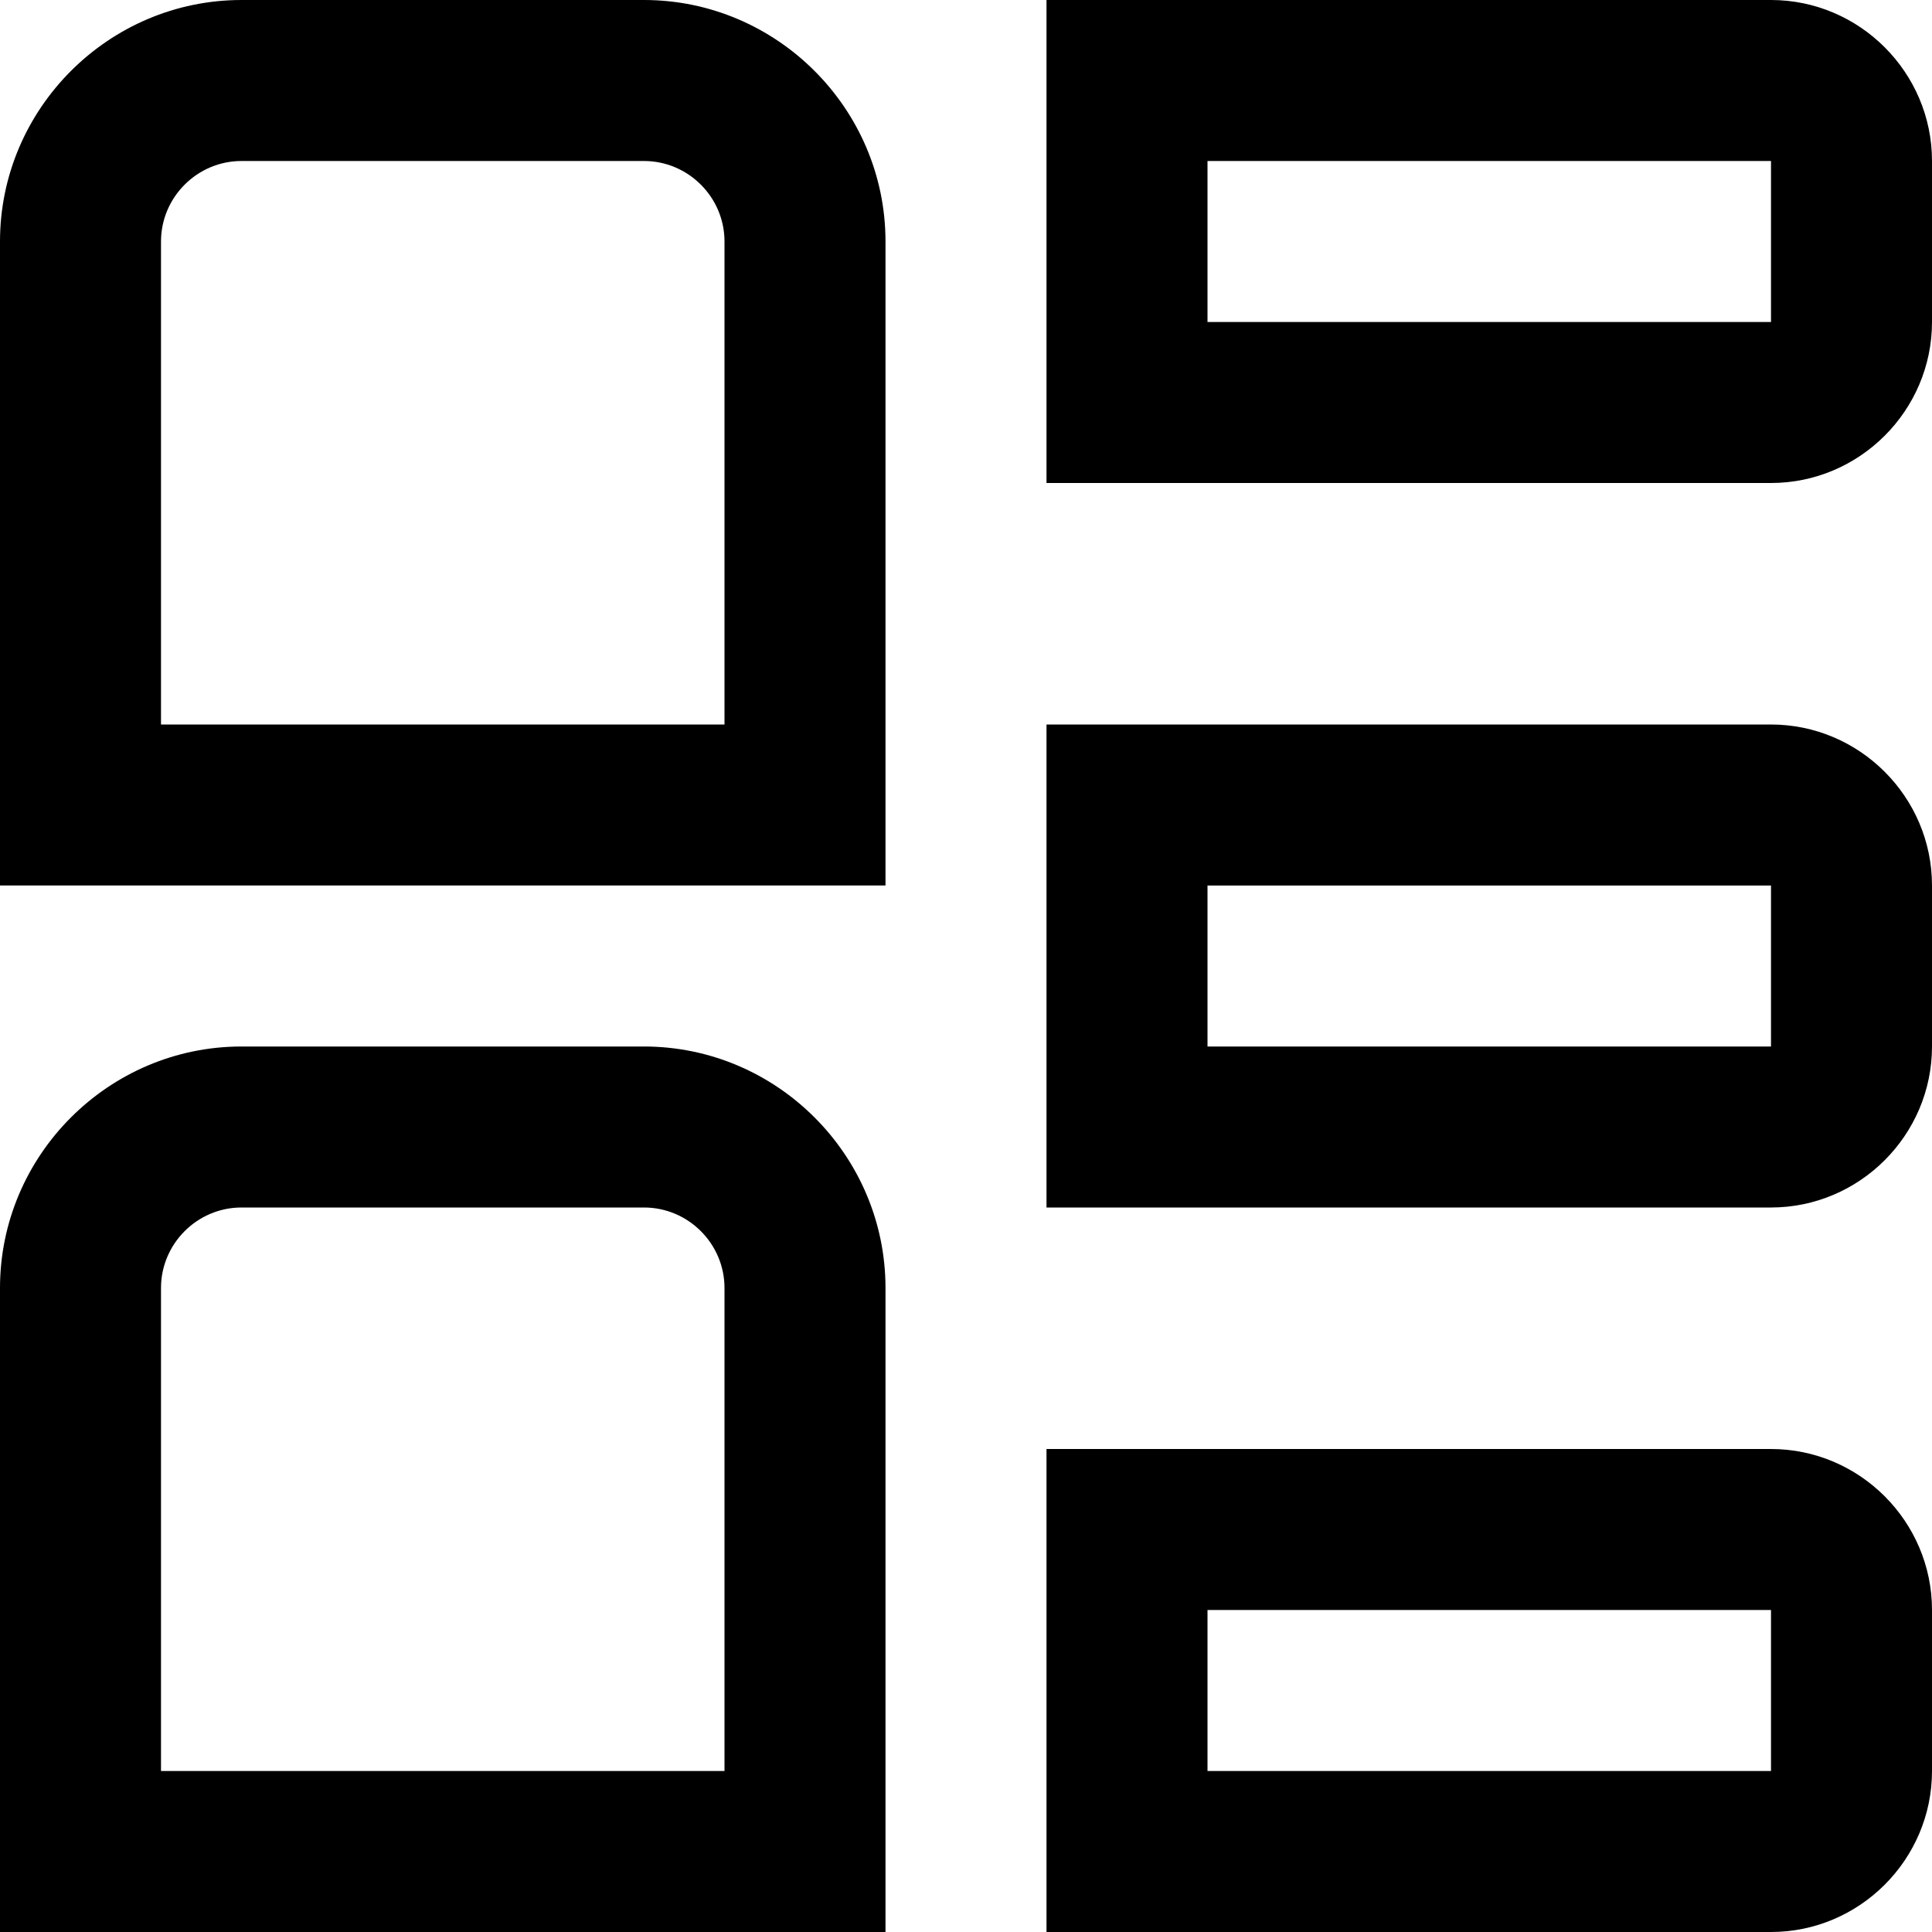 <?xml version="1.0" encoding="UTF-8"?>
<svg xmlns="http://www.w3.org/2000/svg" id="Layer_1" data-name="Layer 1" viewBox="0 0 24 24" width="512" height="512"><path d="M22,9H13v6h9c1.1,0,2-.9,2-2v-2c0-1.1-.9-2-2-2Zm0,4h-7v-2h7v2Zm0-13H13V6h9c1.1,0,2-.9,2-2V2c0-1.1-.9-2-2-2Zm0,4h-7V2h7v2Zm0,14H13v6h9c1.1,0,2-.9,2-2v-2c0-1.1-.9-2-2-2Zm0,4h-7v-2h7v2ZM8,13H3c-1.65,0-3,1.35-3,3v8H11v-8c0-1.65-1.35-3-3-3Zm1,9H2v-6c0-.55,.45-1,1-1h5c.55,0,1,.45,1,1v6ZM8,0H3C1.35,0,0,1.35,0,3V11H11V3c0-1.65-1.35-3-3-3Zm1,9H2V3c0-.55,.45-1,1-1h5c.55,0,1,.45,1,1v6Z"/></svg>
